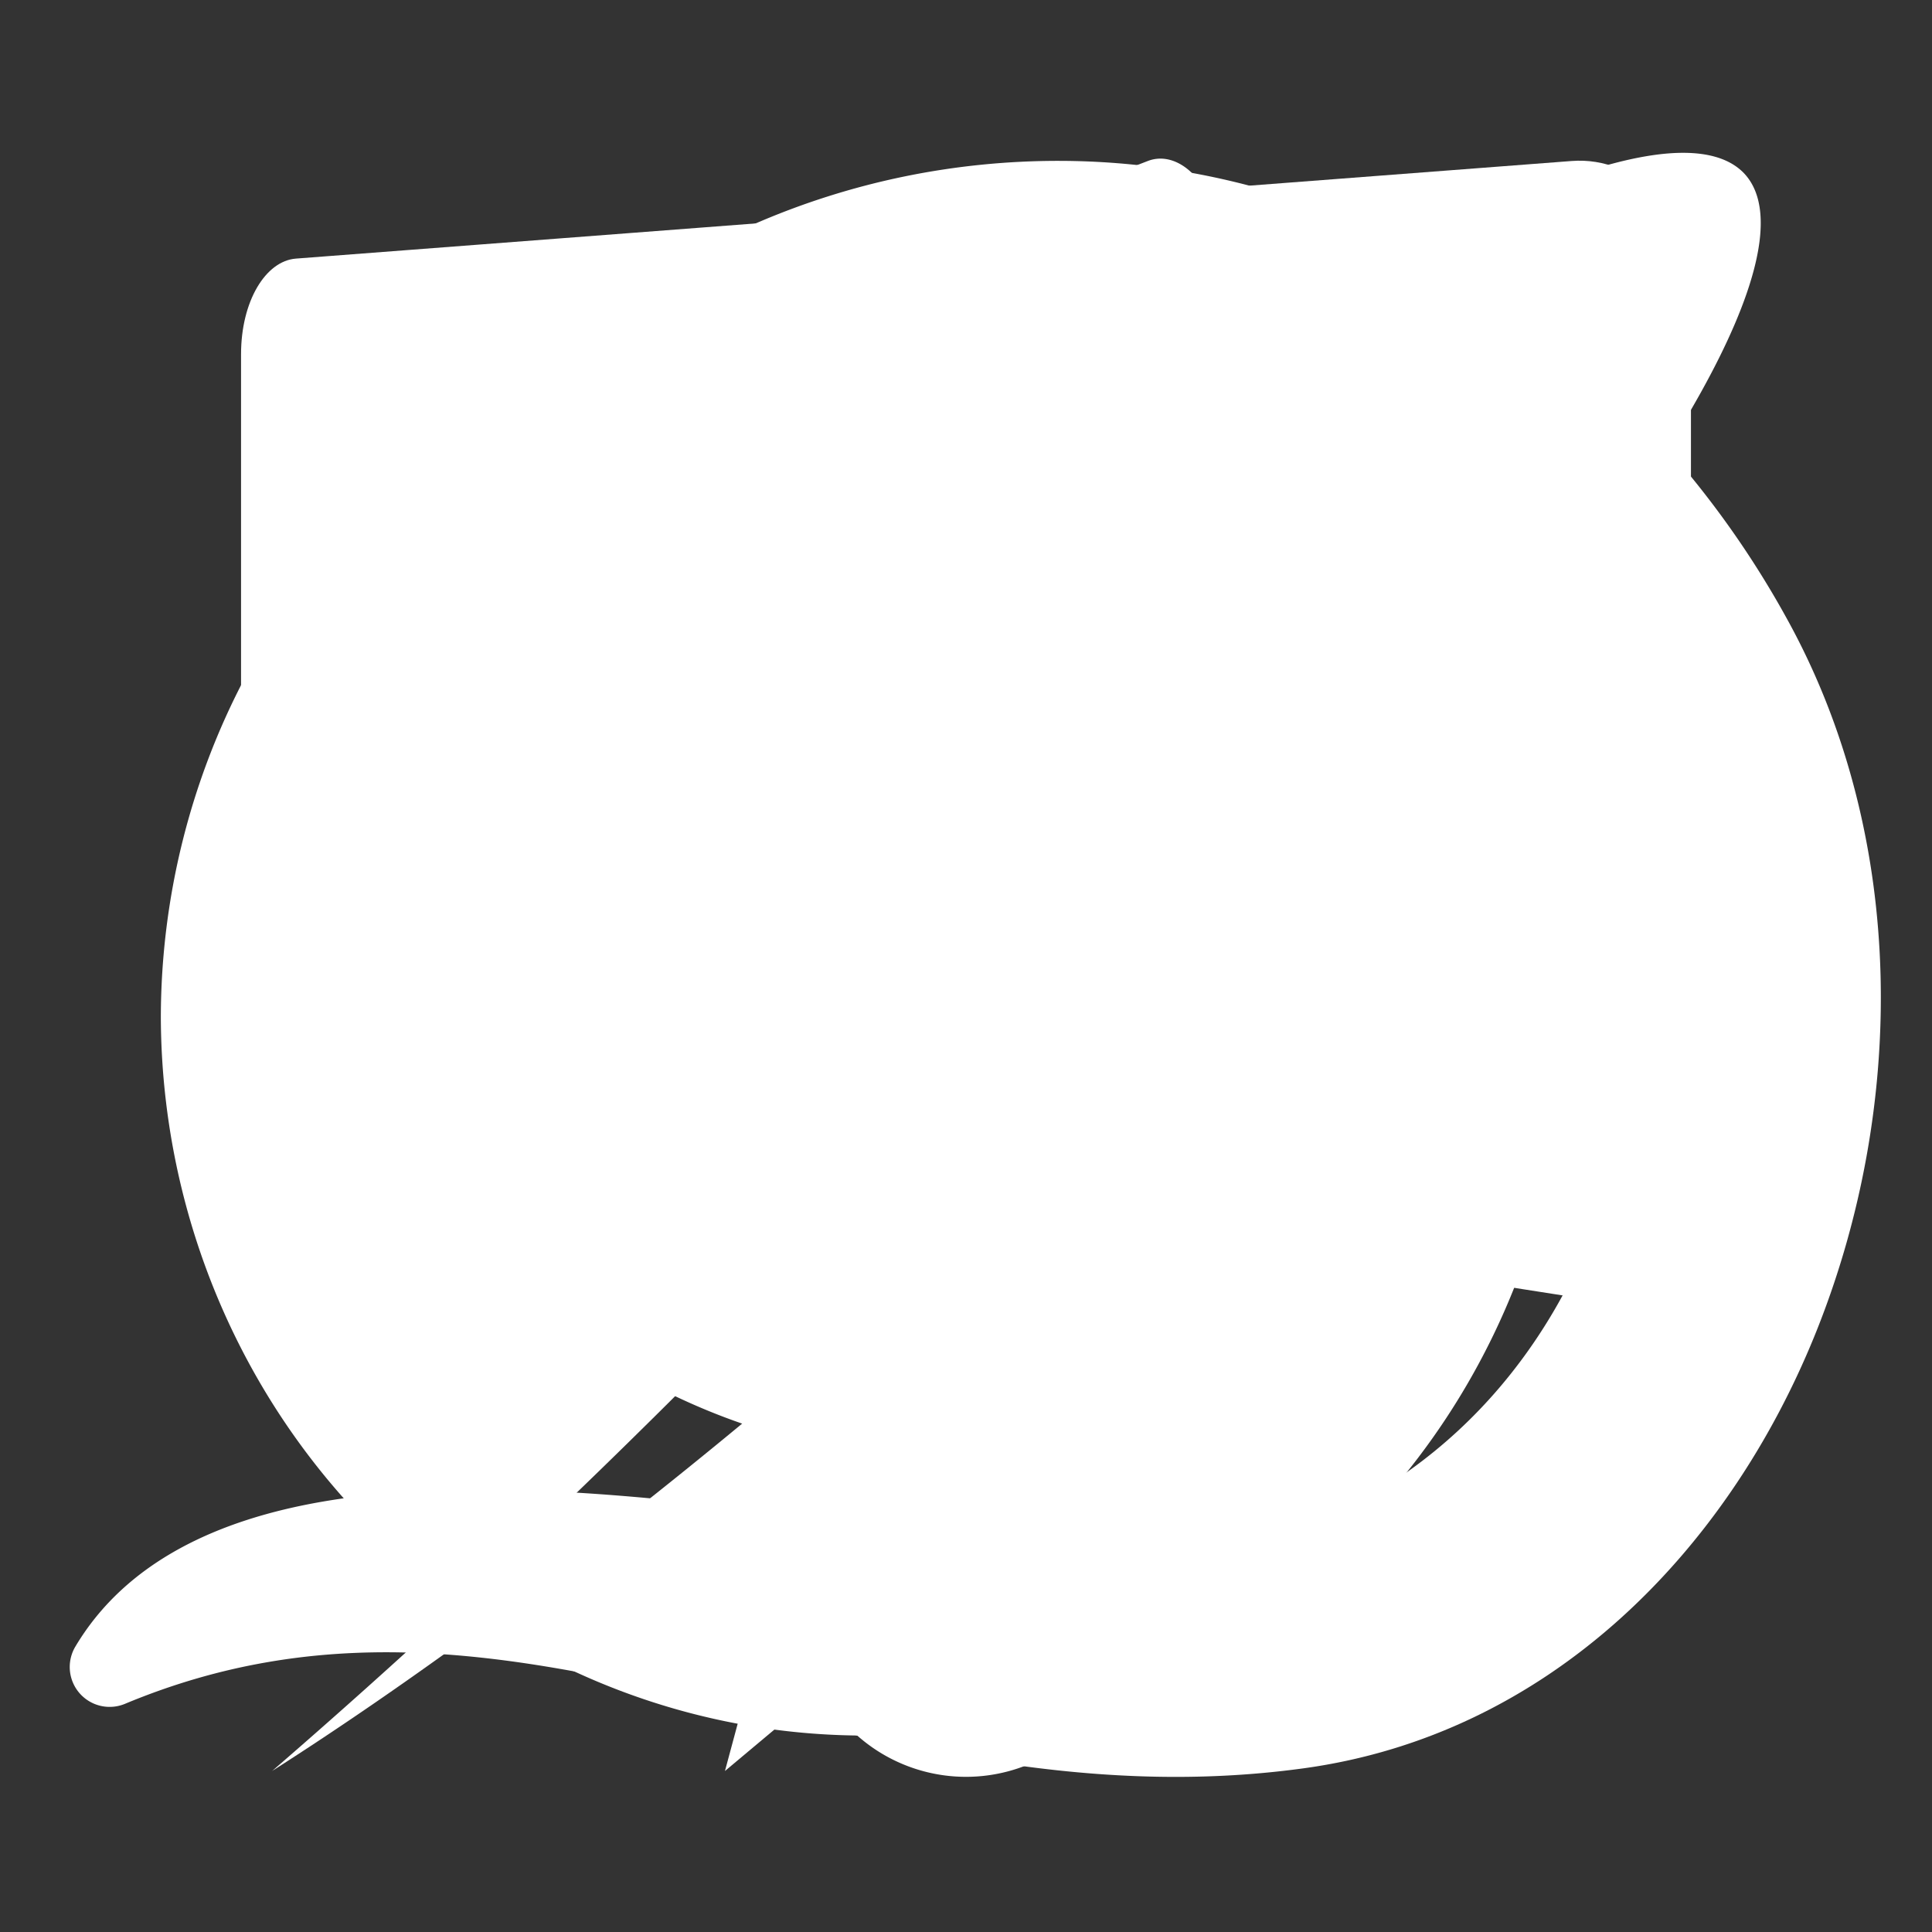 <?xml version="1.0" encoding="UTF-8" standalone="no"?>
<!-- Created with Inkscape (http://www.inkscape.org/) -->

<svg
   width="60mm"
   height="60mm"
   viewBox="0 0 60 60"
   version="1.1"
   id="svg1"
   xmlns:xlink="http://www.w3.org/1999/xlink"
   xmlns="http://www.w3.org/2000/svg"
   xmlns:svg="http://www.w3.org/2000/svg">
  <rect x="0" y="0" width="60" height="60" fill="#333333" stroke="none"/>
  <defs
     id="defs1" />
  <g
     id="layer1"
     transform="translate(-40,-25)"
     style="display:inline">
    <rect
       style="display:none;fill:#000000;stroke-width:0.565;stroke-linejoin:round;stroke-miterlimit:3.9;paint-order:stroke markers fill"
       id="rect1"
       width="60"
       height="60"
       x="40"
       y="25" />
    <path
       style="color:#000000;fill:#ffffff;fill-opacity:1;fill-rule:evenodd;stroke:none;stroke-width:2.349;stroke-dasharray:none;stroke-opacity:1"
       xlink:href="#path5"
       id="path6"
       d="m 72.9,29.996 c -3.191,-0.004 -6.436,0.627 -9.545,1.992 -10.613,4.661 -15.62,17.936 -11.518,27.209 3.995,9.032 15.664,13.84 25.154,9.465 7.804,-3.598 12.008,-12.92 7.975,-20.842 -3.276,-6.434 -11.132,-8.965 -18.029,-5.623 -3.298,1.598 -5.333,4.203 -5.875,7.051 -0.542,2.848 0.428,5.867 2.723,8.191 1.548,1.568 3.68,2 5.611,1.762 1.931,-0.239 3.74,-1.089 5.047,-2.289 a 1.239,1.239 0 0 0 -1.113,-2.119 c -1.979,0.453 -3.148,0.208 -3.896,-0.156 -0.721,-0.351 -1.081,-0.844 -1.326,-1.236 -0.564,-1.314 -0.502,-2.242 -0.092,-3.064 0.422,-0.845 1.304,-1.627 2.516,-2.225 3.184,-1.57 6.308,-0.265 7.912,2.887 2.076,4.078 -0.214,9.214 -4.559,11.217 -5.574,2.57 -12.47,-0.366 -15.061,-5.752 -3.235,-6.726 0.507,-14.894 7.518,-17.973 8.561,-3.76 18.86,0.709 22.645,8.912 2.283,4.948 2.423,10.766 0.549,15.641 -1.874,4.875 -5.682,8.793 -11.453,10.186 -1.114,0.269 -3.739,0.115 -6.861,-0.289 -3.122,-0.404 -6.82,-0.998 -10.525,-1.361 -3.706,-0.363 -7.419,-0.504 -10.66,0.051 -3.241,0.555 -6.121,1.86 -7.697,4.506 a 1.239,1.239 0 0 0 1.541,1.777 c 6.035,-2.515 11.523,-1.64 17.412,-0.277 5.889,1.363 12.113,3.247 19.182,2.281 7.583,-1.036 13.182,-6.68 15.945,-13.6 C 99.182,59.397 99.218,51.107 95.596,44.402 91.05,35.99 82.497,30.008 72.9,29.996 Z" />
    <path
       style="color:#000000;display:inline;fill:#ffffff;fill-opacity:1;fill-rule:evenodd;stroke:none;stroke-width:2.349;stroke-dasharray:none;stroke-opacity:1"
       d="m 72.898,31.234 c -3.027,-0.004 -6.097,0.595 -9.045,1.89 -9.935,4.363 -14.645,17.067 -10.882,25.572 3.695,8.353 14.688,12.905 23.504,8.841 C 83.698,64.207 87.56,55.643 83.864,48.383 80.887,42.537 73.834,40.233 67.478,43.313 61.459,46.229 60.572,52.422 64.666,56.569 67.133,59.068 71.427,58 73.605,56 69.232,57 67.612,55 67,54 c -1.467,-3.271 0.227,-5.641 2.982,-7 3.753,-1.851 7.706,-0.216 9.565,3.435 2.428,4.768 -0.217,10.634 -5.144,12.905 -6.24,2.876 -13.81,-0.347 -16.693,-6.34 -3.564,-7.409 0.532,-16.306 8.134,-19.645 9.219,-4.049 20.2,0.709 24.269,9.528 4.857,10.527 0.603,24.571 -11.74,27.549 -6.151,1.484 -29.655,-6.584 -34.971,2.338 12.759,-5.316 23.391,3.765 36.903,1.92 C 94.437,76.76 101.338,57.632 94.507,44.99 90.153,36.934 81.978,31.244 72.898,31.234 Z"
       id="path5" />
  </g>
  <g
     id="layer2"
     style="display:inline">
    <path
       id="path2"
       style="display:inline;fill:#ffffff;fill-opacity:1;stroke-width:0.565;stroke-linejoin:round;stroke-miterlimit:3.9;paint-order:stroke markers fill"
       d="m 42.514,38.24 -20,16.76 5,-18.57 M 9.191,8.031 48.809,5 c 2.047,-0.157 3.705,1.653 3.705,3.705 V 36.569 c 0,2.053 -1.677,4.023 -3.705,3.705 L 9.191,34.068 C 8.256,33.922 7.486,32.744 7.486,31.099 V 11 c 0,-1.645 0.762,-2.897 1.705,-2.969 z" />
  </g>
  <g
     id="layer3"
     style="display:inline">
    <path
       id="rect4"
       style="fill:#ffffff;fill-opacity:1;stroke-width:0.565;stroke-linejoin:round;stroke-miterlimit:3.9;paint-order:stroke markers fill"
       d="M 23.296,9.762 35.646,5 c 1.034,-0.399 2.125,0.899 2,2 L 34,39.058 c -0.126,1.112 -0.727,2.192 -1.6,2 L 27.6,40 C 26.727,39.808 26.238,39.326 26,38 L 21.296,11.762 c -0.196,-1.091 0.966,-1.601 2,-2 z M 35.09,50.09 A 5.09,5.09 0 0 1 30,55.181 5.09,5.09 0 0 1 24.91,50.09 5.09,5.09 0 0 1 30,45 a 5.09,5.09 0 0 1 5.09,5.09 z" />
  </g>
  <g
     id="layer4"
     style="display:inline">
    <path
       id="path4"
       style="fill:#ffffff;fill-opacity:1;stroke-width:0.49;stroke-linejoin:round;stroke-miterlimit:3.9;paint-order:stroke markers fill"
       d="M 51.876,4.76 A 8.23,41.104 48.101 0 0 36.504,12.214 7.151,42.886 45.504 0 1 45.562,10.102 7.151,42.886 45.504 0 1 30.82,32.947 17.157,17.529 0 0 0 33.943,34.493 8.23,41.104 48.101 0 0 54.147,5.365 8.23,41.104 48.101 0 0 51.876,4.76 Z M 33.943,34.493 a 8.23,41.104 48.101 0 1 -4.557,4.248 8.23,41.104 48.101 0 1 -14.263,11.666 21.849,22.322 0 0 0 11.721,3.492 21.849,22.322 0 0 0 21.749,-20.913 17.157,17.529 0 0 1 -8.882,2.563 17.157,17.529 0 0 1 -5.769,-1.056 z M 15.123,50.406 A 21.849,22.322 0 0 1 14.28,49.781 7.151,42.886 45.504 0 1 8.45,55 8.23,41.104 48.101 0 0 15.123,50.406 Z m -0.843,-0.625 a 7.151,42.886 45.504 0 0 2.534,-2.374 A 7.151,42.886 45.504 0 0 30.82,32.947 17.157,17.529 0 0 1 22.554,18.02 17.157,17.529 0 0 1 24.819,9.403 21.849,22.322 0 0 0 4.995,31.577 a 21.849,22.322 0 0 0 9.285,18.204 z" />
  </g>
</svg>
